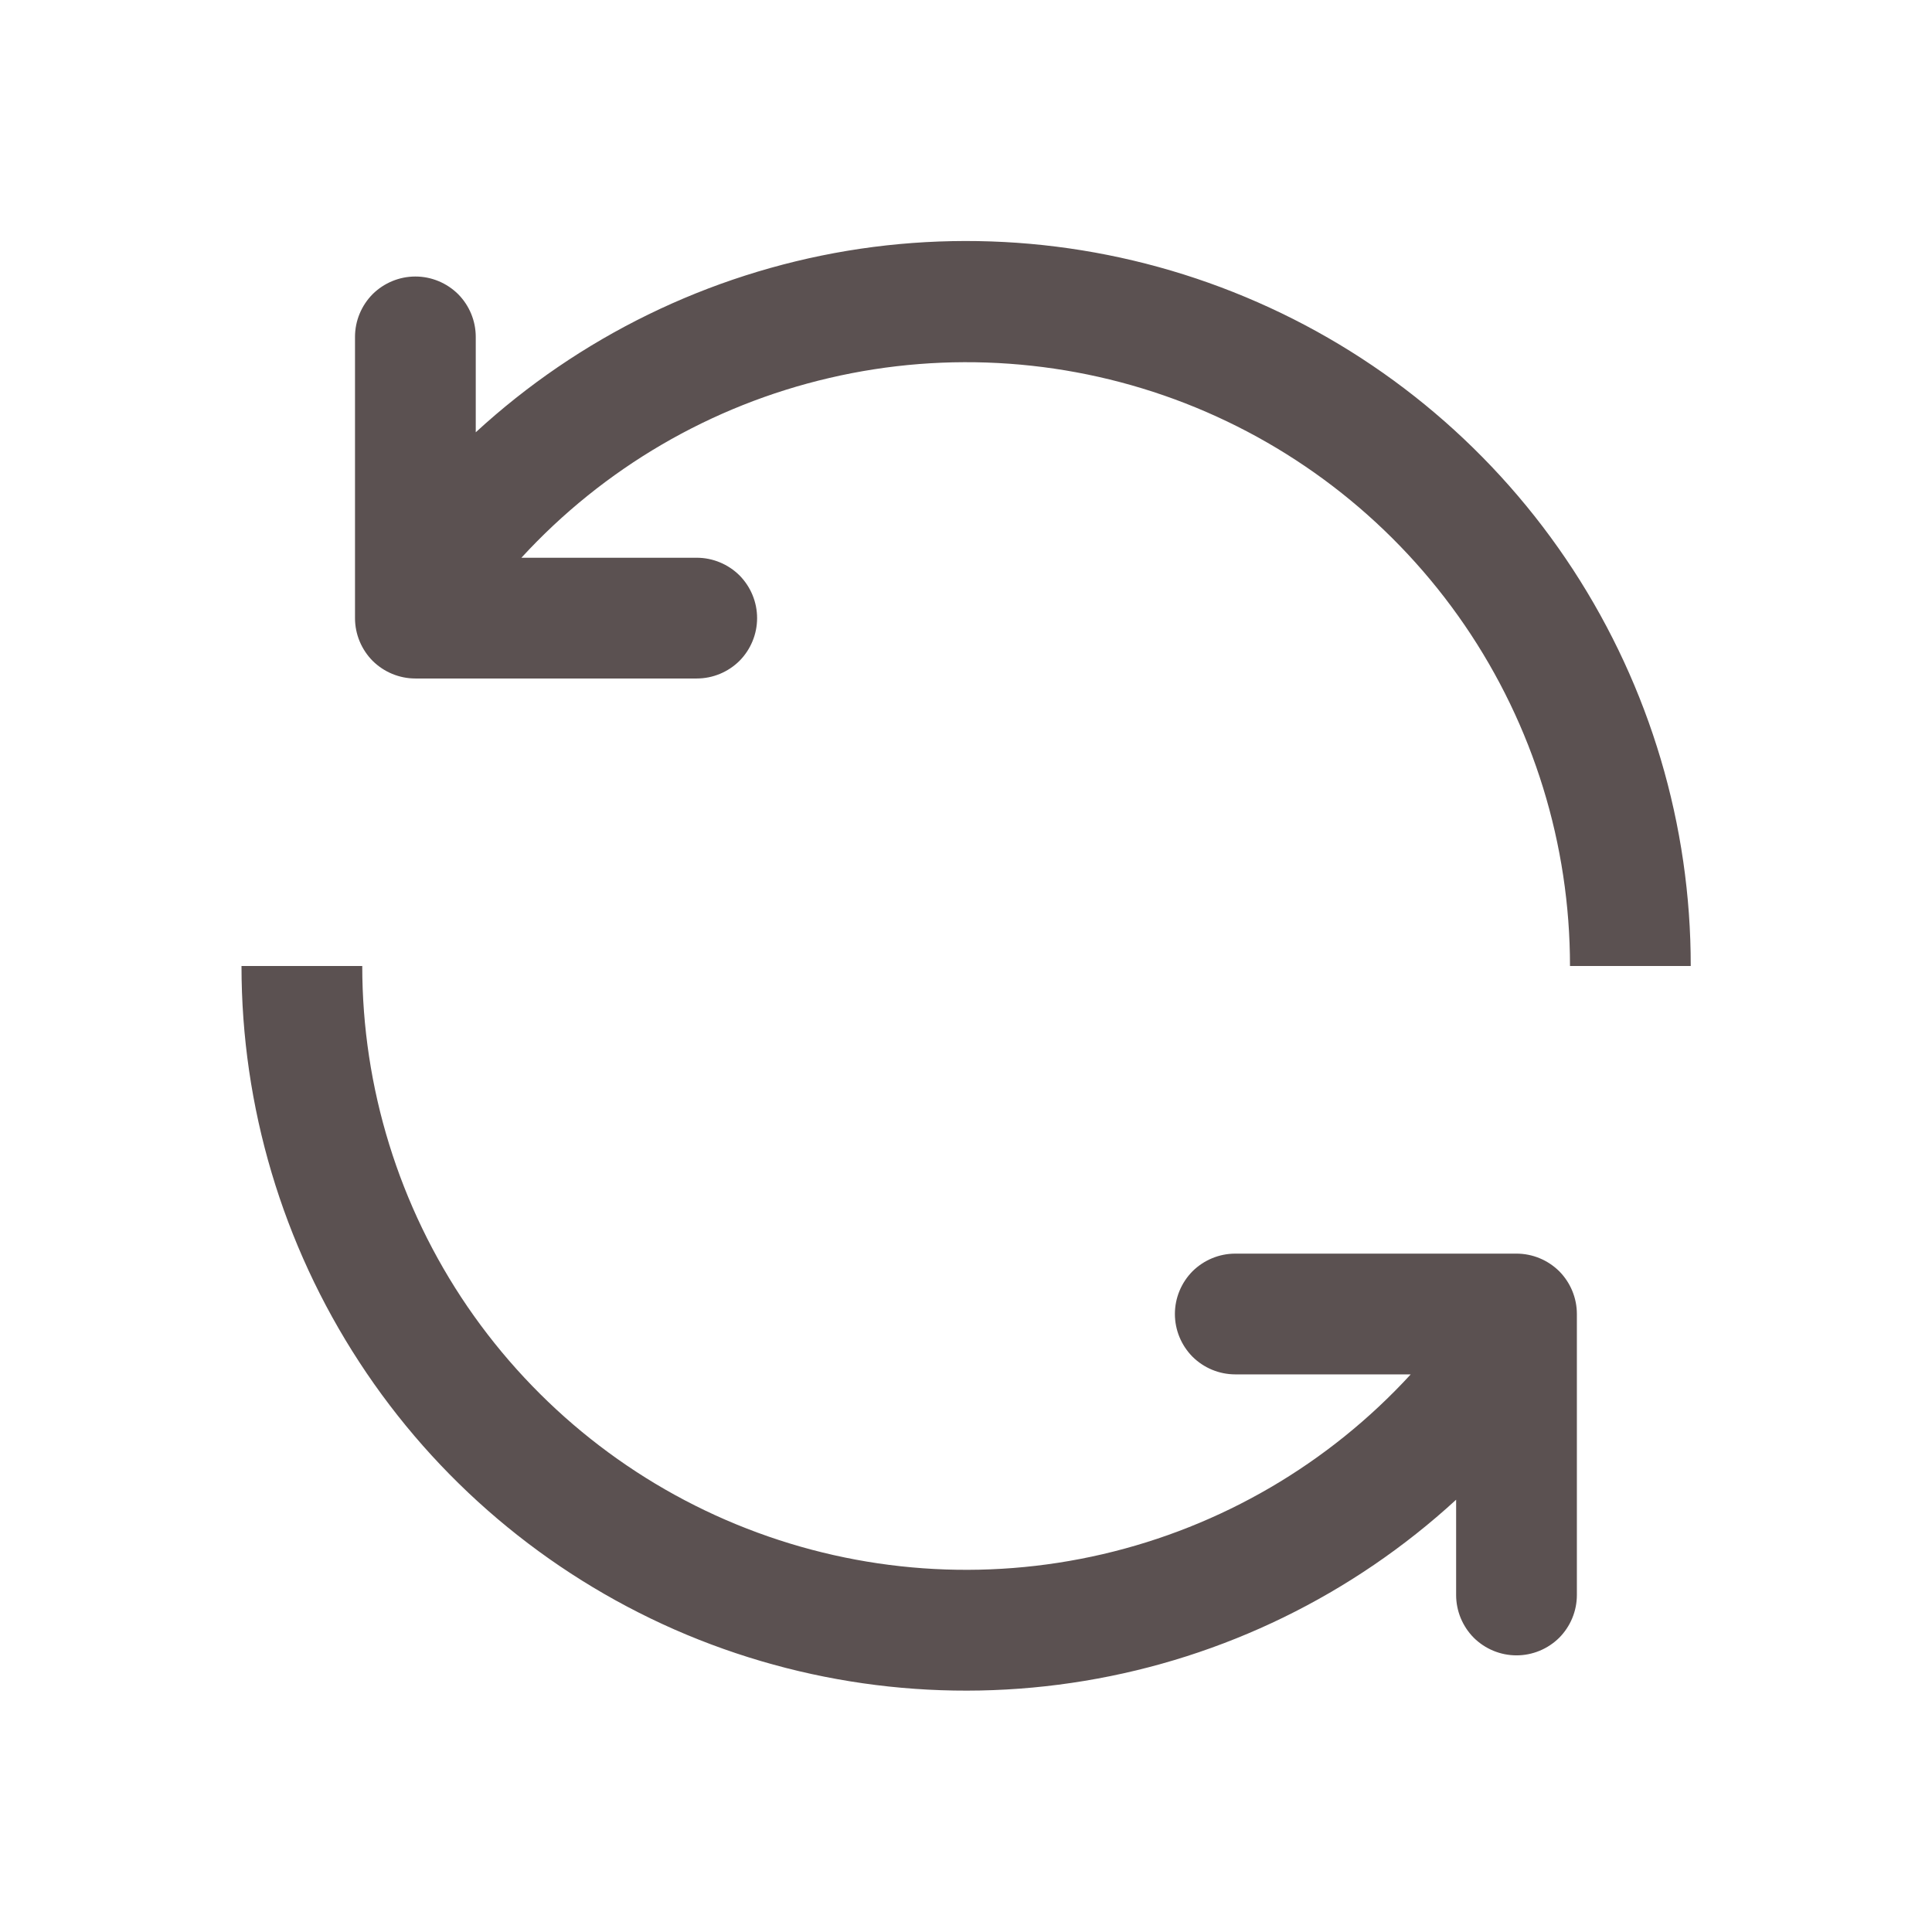 <svg width="16" height="16" viewBox="0 0 16 16" fill="none" xmlns="http://www.w3.org/2000/svg">
<path d="M12.059 12.42C11.201 13.208 10.132 13.73 8.983 13.92C7.833 14.111 6.653 13.963 5.586 13.495C4.52 13.026 3.612 12.257 2.976 11.281C2.339 10.305 2 9.165 2 8H3C3 9.007 3.304 9.991 3.872 10.822C4.441 11.653 5.247 12.294 6.185 12.659C7.124 13.025 8.151 13.099 9.132 12.871C10.113 12.643 11.002 12.124 11.683 11.382H10.23C10.097 11.382 9.97 11.329 9.876 11.236C9.783 11.142 9.73 11.015 9.73 10.882C9.73 10.749 9.783 10.622 9.876 10.528C9.97 10.435 10.097 10.382 10.23 10.382H12.559C12.692 10.382 12.819 10.435 12.913 10.528C13.006 10.622 13.059 10.749 13.059 10.882V13.209C13.059 13.342 13.006 13.469 12.913 13.563C12.819 13.656 12.692 13.709 12.559 13.709C12.426 13.709 12.299 13.656 12.205 13.563C12.112 13.469 12.059 13.342 12.059 13.209V12.419V12.42ZM4.317 4.619H5.77C5.903 4.619 6.03 4.672 6.124 4.765C6.217 4.859 6.27 4.986 6.27 5.119C6.27 5.252 6.217 5.379 6.124 5.473C6.03 5.566 5.903 5.619 5.77 5.619H3.44C3.307 5.619 3.18 5.566 3.086 5.473C2.993 5.379 2.94 5.252 2.94 5.119V2.79C2.94 2.657 2.993 2.53 3.086 2.436C3.18 2.343 3.307 2.29 3.44 2.29C3.573 2.29 3.7 2.343 3.794 2.436C3.887 2.53 3.94 2.657 3.94 2.79V3.58C4.798 2.791 5.867 2.269 7.017 2.077C8.167 1.886 9.348 2.034 10.415 2.503C11.482 2.971 12.39 3.741 13.027 4.717C13.664 5.694 14.003 6.834 14.002 8H13.002C13.002 6.993 12.698 6.009 12.13 5.178C11.561 4.346 10.755 3.706 9.816 3.34C8.877 2.975 7.85 2.901 6.869 3.13C5.888 3.358 4.999 3.877 4.318 4.619H4.317Z" fill="#5B5151"/>
</svg>
